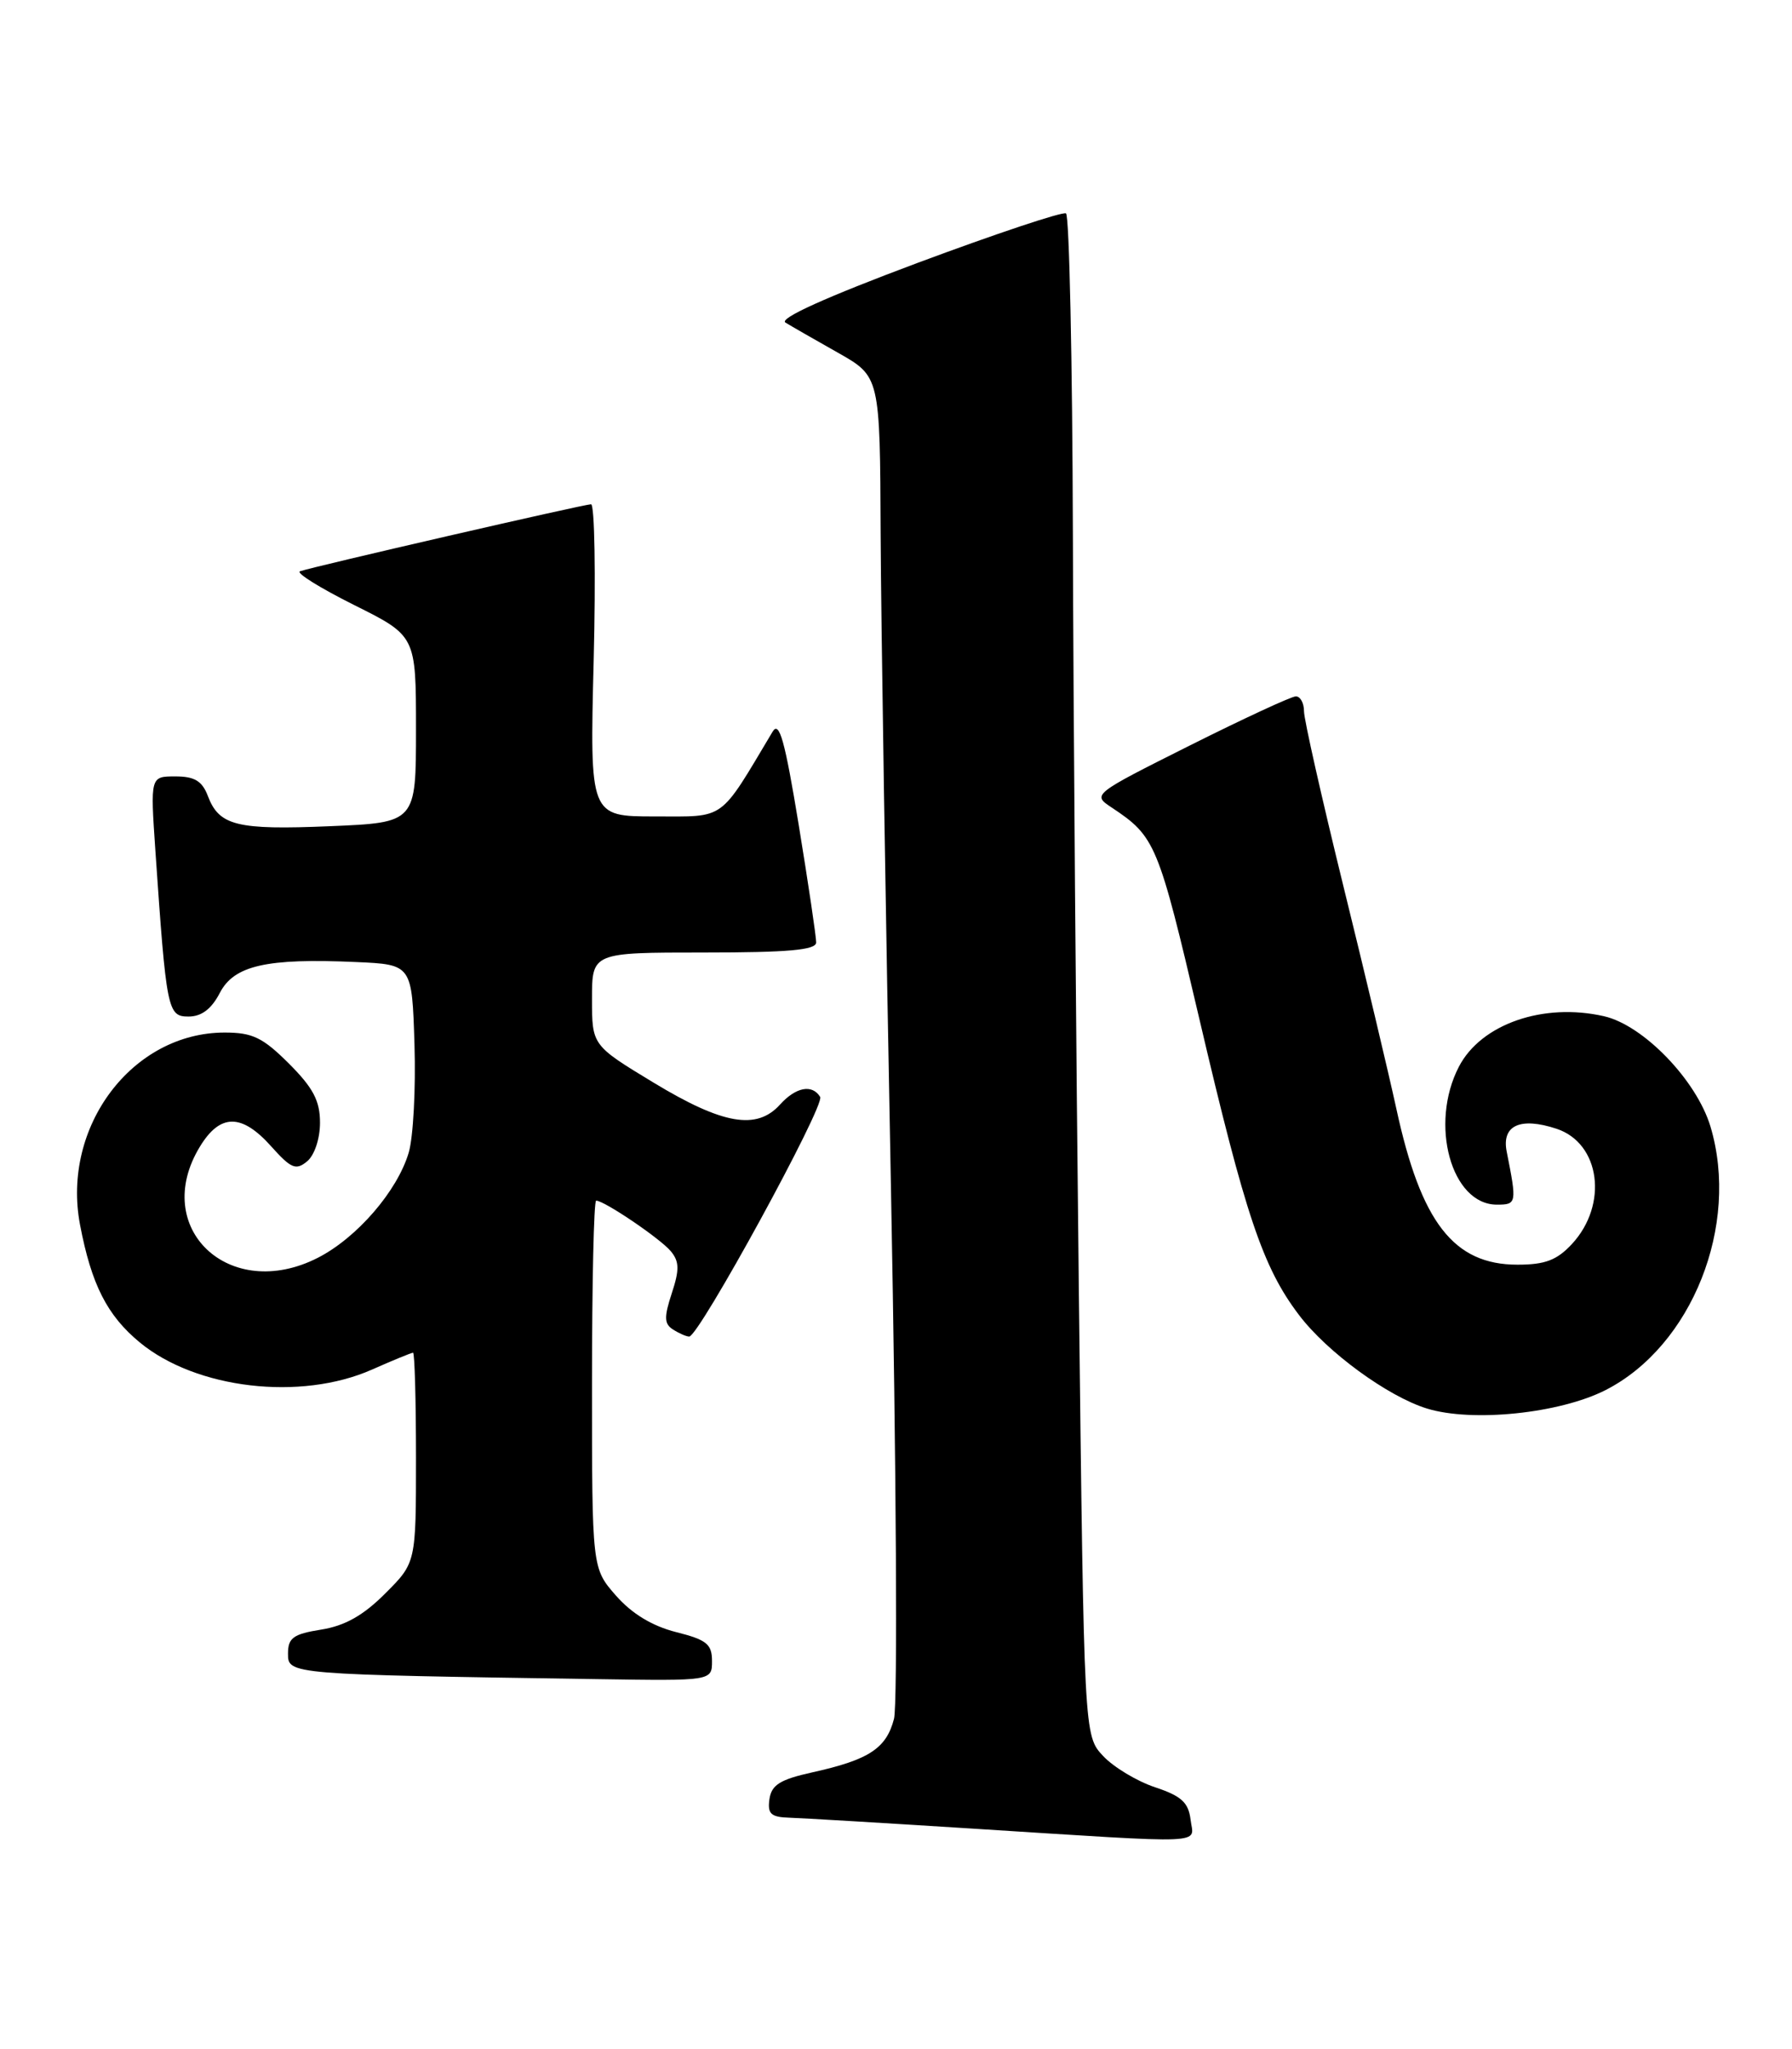 <?xml version="1.0" encoding="UTF-8" standalone="no"?>
<!DOCTYPE svg PUBLIC "-//W3C//DTD SVG 1.1//EN" "http://www.w3.org/Graphics/SVG/1.1/DTD/svg11.dtd" >
<svg xmlns="http://www.w3.org/2000/svg" xmlns:xlink="http://www.w3.org/1999/xlink" version="1.1" viewBox="0 0 224 256">
 <g >
 <path fill="currentColor"
d=" M 148.82 227.33 C 148.56 225.19 147.67 224.38 144.39 223.29 C 142.13 222.54 139.20 220.78 137.89 219.38 C 135.50 216.84 135.50 216.84 134.86 161.67 C 134.51 131.33 134.17 88.64 134.11 66.81 C 134.05 44.98 133.66 26.91 133.25 26.66 C 132.84 26.41 124.48 29.20 114.68 32.85 C 103.25 37.12 97.34 39.79 98.18 40.30 C 98.91 40.75 101.86 42.44 104.75 44.07 C 110.00 47.04 110.00 47.04 110.08 66.77 C 110.13 77.62 110.71 114.62 111.38 149.00 C 112.04 183.43 112.21 212.95 111.75 214.74 C 110.79 218.44 108.62 219.86 101.52 221.43 C 97.51 222.32 96.44 222.99 96.18 224.77 C 95.92 226.61 96.36 227.02 98.68 227.09 C 100.23 227.14 110.50 227.75 121.50 228.45 C 151.69 230.36 149.19 230.46 148.82 227.33 Z  M 89.00 207.51 C 89.00 205.40 88.32 204.86 84.50 203.90 C 81.52 203.14 78.99 201.61 77.00 199.35 C 74.00 195.93 74.00 195.93 74.00 172.97 C 74.00 160.33 74.23 150.00 74.52 150.00 C 75.54 150.00 82.55 154.75 83.86 156.33 C 84.92 157.61 84.94 158.64 83.97 161.58 C 82.99 164.57 83.02 165.40 84.13 166.10 C 84.88 166.58 85.79 166.98 86.15 166.98 C 87.35 167.01 103.17 138.08 102.52 137.04 C 101.52 135.42 99.48 135.81 97.50 138.00 C 94.59 141.22 90.36 140.49 81.77 135.30 C 74.00 130.60 74.00 130.60 74.00 124.80 C 74.00 119.00 74.00 119.00 88.00 119.00 C 98.52 119.00 102.00 118.69 102.02 117.75 C 102.03 117.06 101.05 110.45 99.84 103.06 C 98.10 92.46 97.41 90.01 96.57 91.42 C 89.83 102.70 90.80 102.00 81.88 102.00 C 73.72 102.00 73.72 102.00 74.21 82.50 C 74.48 71.78 74.33 63.00 73.88 63.00 C 73.01 63.00 39.23 70.77 37.50 71.37 C 36.95 71.56 39.99 73.45 44.25 75.58 C 52.00 79.44 52.00 79.44 52.00 91.11 C 52.00 102.77 52.00 102.77 41.25 103.22 C 29.59 103.71 27.39 103.16 25.98 99.44 C 25.27 97.57 24.32 97.00 21.92 97.00 C 18.79 97.00 18.79 97.00 19.42 106.25 C 20.80 126.27 20.94 127.00 23.57 127.00 C 25.19 127.00 26.43 126.06 27.47 124.06 C 29.25 120.61 33.32 119.69 44.50 120.19 C 51.50 120.50 51.50 120.50 51.81 130.50 C 51.98 136.00 51.66 142.07 51.09 144.00 C 49.67 148.80 44.62 154.64 39.73 157.14 C 28.69 162.77 18.78 153.43 24.99 143.25 C 27.52 139.10 30.21 139.09 33.90 143.22 C 36.38 145.99 36.99 146.25 38.39 145.09 C 39.31 144.33 40.00 142.26 40.00 140.26 C 40.00 137.53 39.15 135.91 36.12 132.88 C 32.85 129.62 31.57 129.00 28.08 129.00 C 16.54 129.00 7.68 140.75 10.00 152.99 C 11.42 160.47 13.39 164.35 17.48 167.72 C 24.53 173.53 37.57 175.05 46.49 171.11 C 49.11 169.95 51.42 169.00 51.63 169.00 C 51.83 169.00 52.00 174.90 52.00 182.12 C 52.00 195.24 52.00 195.24 48.15 199.08 C 45.42 201.82 43.11 203.12 40.15 203.59 C 36.65 204.15 36.00 204.62 36.00 206.60 C 36.00 209.19 36.08 209.20 74.75 209.78 C 89.00 210.00 89.00 210.00 89.00 207.51 Z  M 200.69 173.67 C 211.49 168.17 217.50 153.08 213.81 140.75 C 212.07 134.96 205.43 128.08 200.50 126.96 C 192.91 125.23 185.12 127.94 182.36 133.27 C 178.64 140.44 181.41 150.50 187.11 150.50 C 189.59 150.50 189.62 150.33 188.34 143.89 C 187.68 140.60 190.02 139.52 194.57 141.02 C 200.04 142.83 201.06 150.49 196.49 155.42 C 194.61 157.44 193.14 158.00 189.68 158.00 C 181.71 158.00 177.62 152.73 174.54 138.50 C 173.58 134.10 170.60 121.55 167.90 110.61 C 165.21 99.66 163.00 89.88 163.00 88.86 C 163.00 87.83 162.54 87.00 161.98 87.00 C 161.43 87.00 155.47 89.76 148.74 93.13 C 136.54 99.24 136.52 99.27 138.95 100.88 C 144.43 104.52 144.77 105.34 149.89 127.17 C 155.67 151.86 157.85 158.33 162.37 164.28 C 165.88 168.92 173.47 174.46 178.36 175.97 C 184.03 177.72 194.95 176.59 200.69 173.67 Z "/>
</g>
</svg>